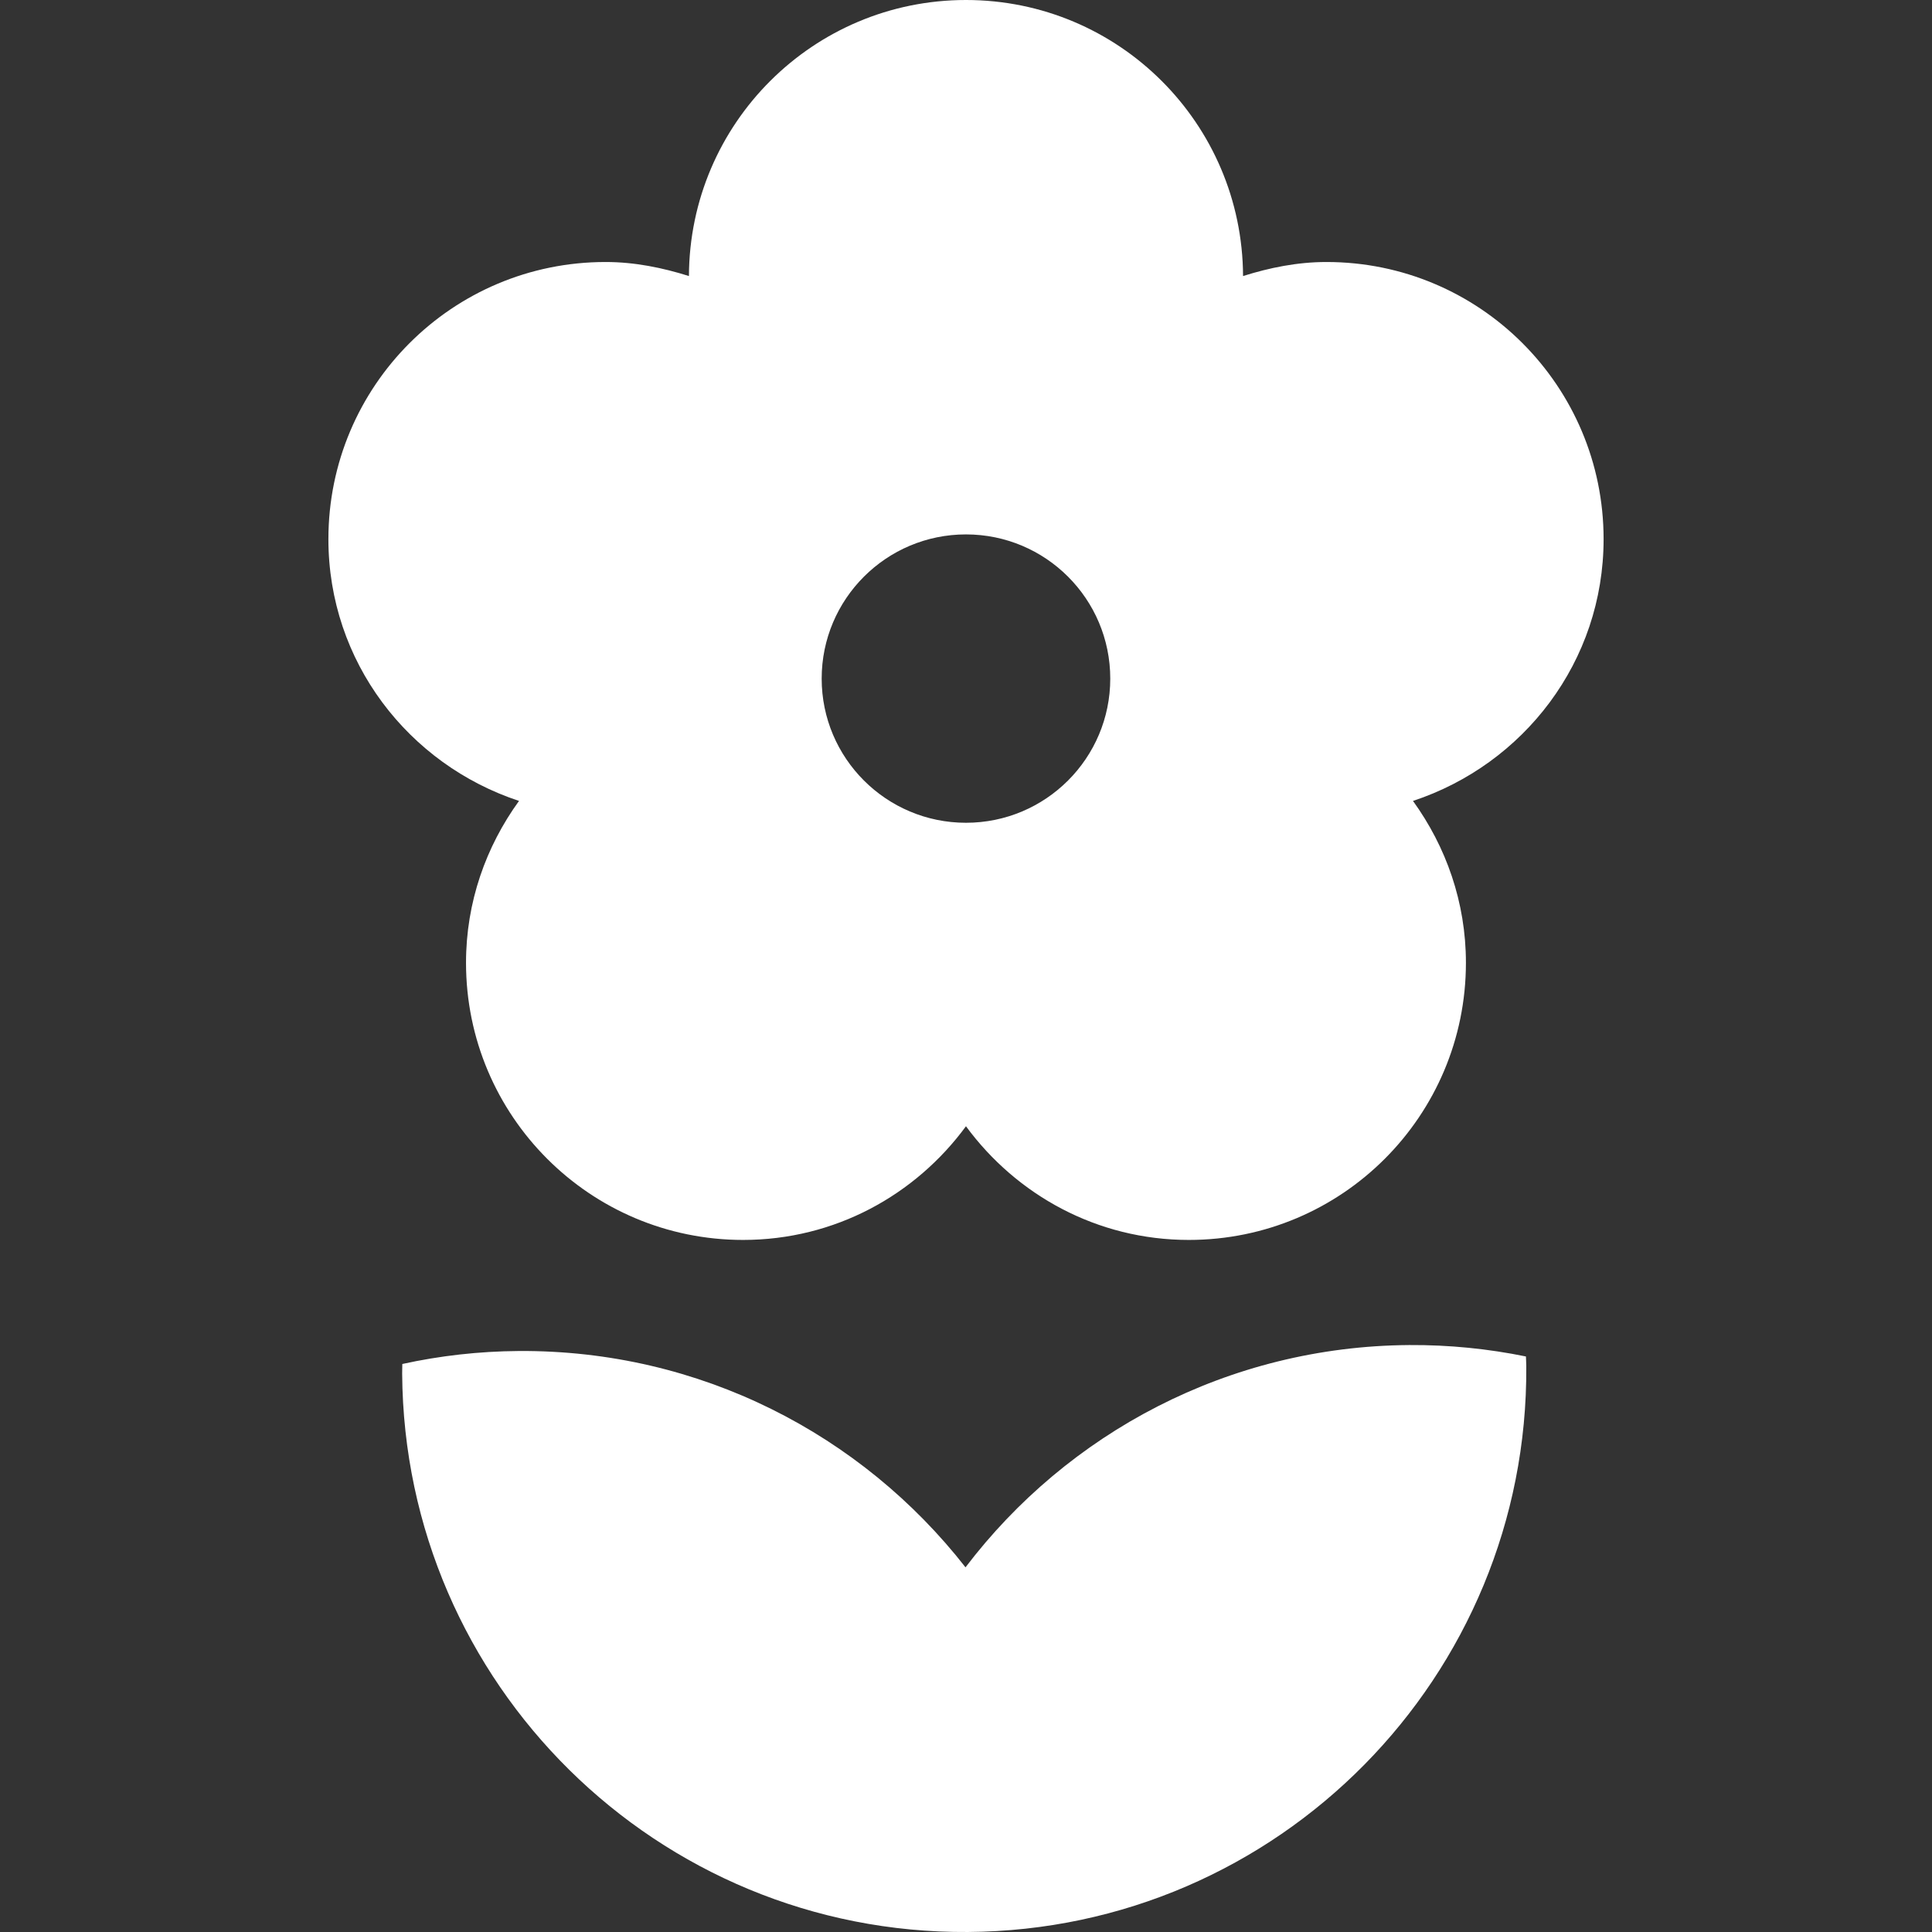 <?xml version="1.0" encoding="utf-8"?>

<!DOCTYPE svg PUBLIC "-//W3C//DTD SVG 1.1//EN" "http://www.w3.org/Graphics/SVG/1.1/DTD/svg11.dtd">
<!-- Uploaded to: SVG Repo, www.svgrepo.com, Generator: SVG Repo Mixer Tools -->
<svg height="800px" width="800px" version="1.1" id="_x32_" xmlns="http://www.w3.org/2000/svg" xmlns:xlink="http://www.w3.org/1999/xlink" 
	 viewBox="0 0 512 512"  xml:space="preserve">
<rect x="0" y="0" width="512" height="512" fill="#333333" stroke="none"/>
<style type="text/css">
	.st0{fill:#FFFFFF;}
</style>
<g>
	<path class="st0" d="M137.542,212.252c-8.77,12.118-14.043,26.836-14.043,42.895c0,40.566,32.858,73.449,73.432,73.449
		c24.335,0,45.692-11.913,59.06-30.127c13.386,18.214,34.75,30.127,59.052,30.127c40.608,0,73.441-32.883,73.441-73.449
		c0-16.058-5.274-30.776-14.027-42.895c29.279-9.658,50.513-36.881,50.513-69.385c0-40.566-32.85-73.433-73.433-73.433
		c-7.774,0-15.137,1.522-22.114,3.718C329.235,32.718,296.493,0,255.991,0c-40.475,0-73.259,32.718-73.416,73.153
		c-6.976-2.196-14.339-3.718-22.105-3.718c-40.592,0-73.441,32.866-73.441,73.433C87.029,175.371,108.263,202.594,137.542,212.252z
		 M255.991,141.624c21.119,0,38.239,17.104,38.239,38.214c0,21.101-17.12,38.205-38.239,38.205
		c-21.101,0-38.238-17.104-38.238-38.205C217.754,158.728,234.891,141.624,255.991,141.624z"/>
	<path class="st0" d="M373.479,356.452c-48.053,0.33-90.602,23.389-117.61,58.904c-27.469-35.154-70.331-57.637-118.392-57.325
		c-10.589,0.074-20.905,1.259-30.859,3.439c0,0.856-0.05,1.704-0.041,2.576c0.551,82.251,67.674,148.502,149.942,147.951
		c82.269-0.552,148.511-67.682,147.96-149.942c-0.009-0.864-0.066-1.72-0.09-2.574C394.417,357.439,384.067,356.386,373.479,356.452
		z"/>
</g>
</svg>